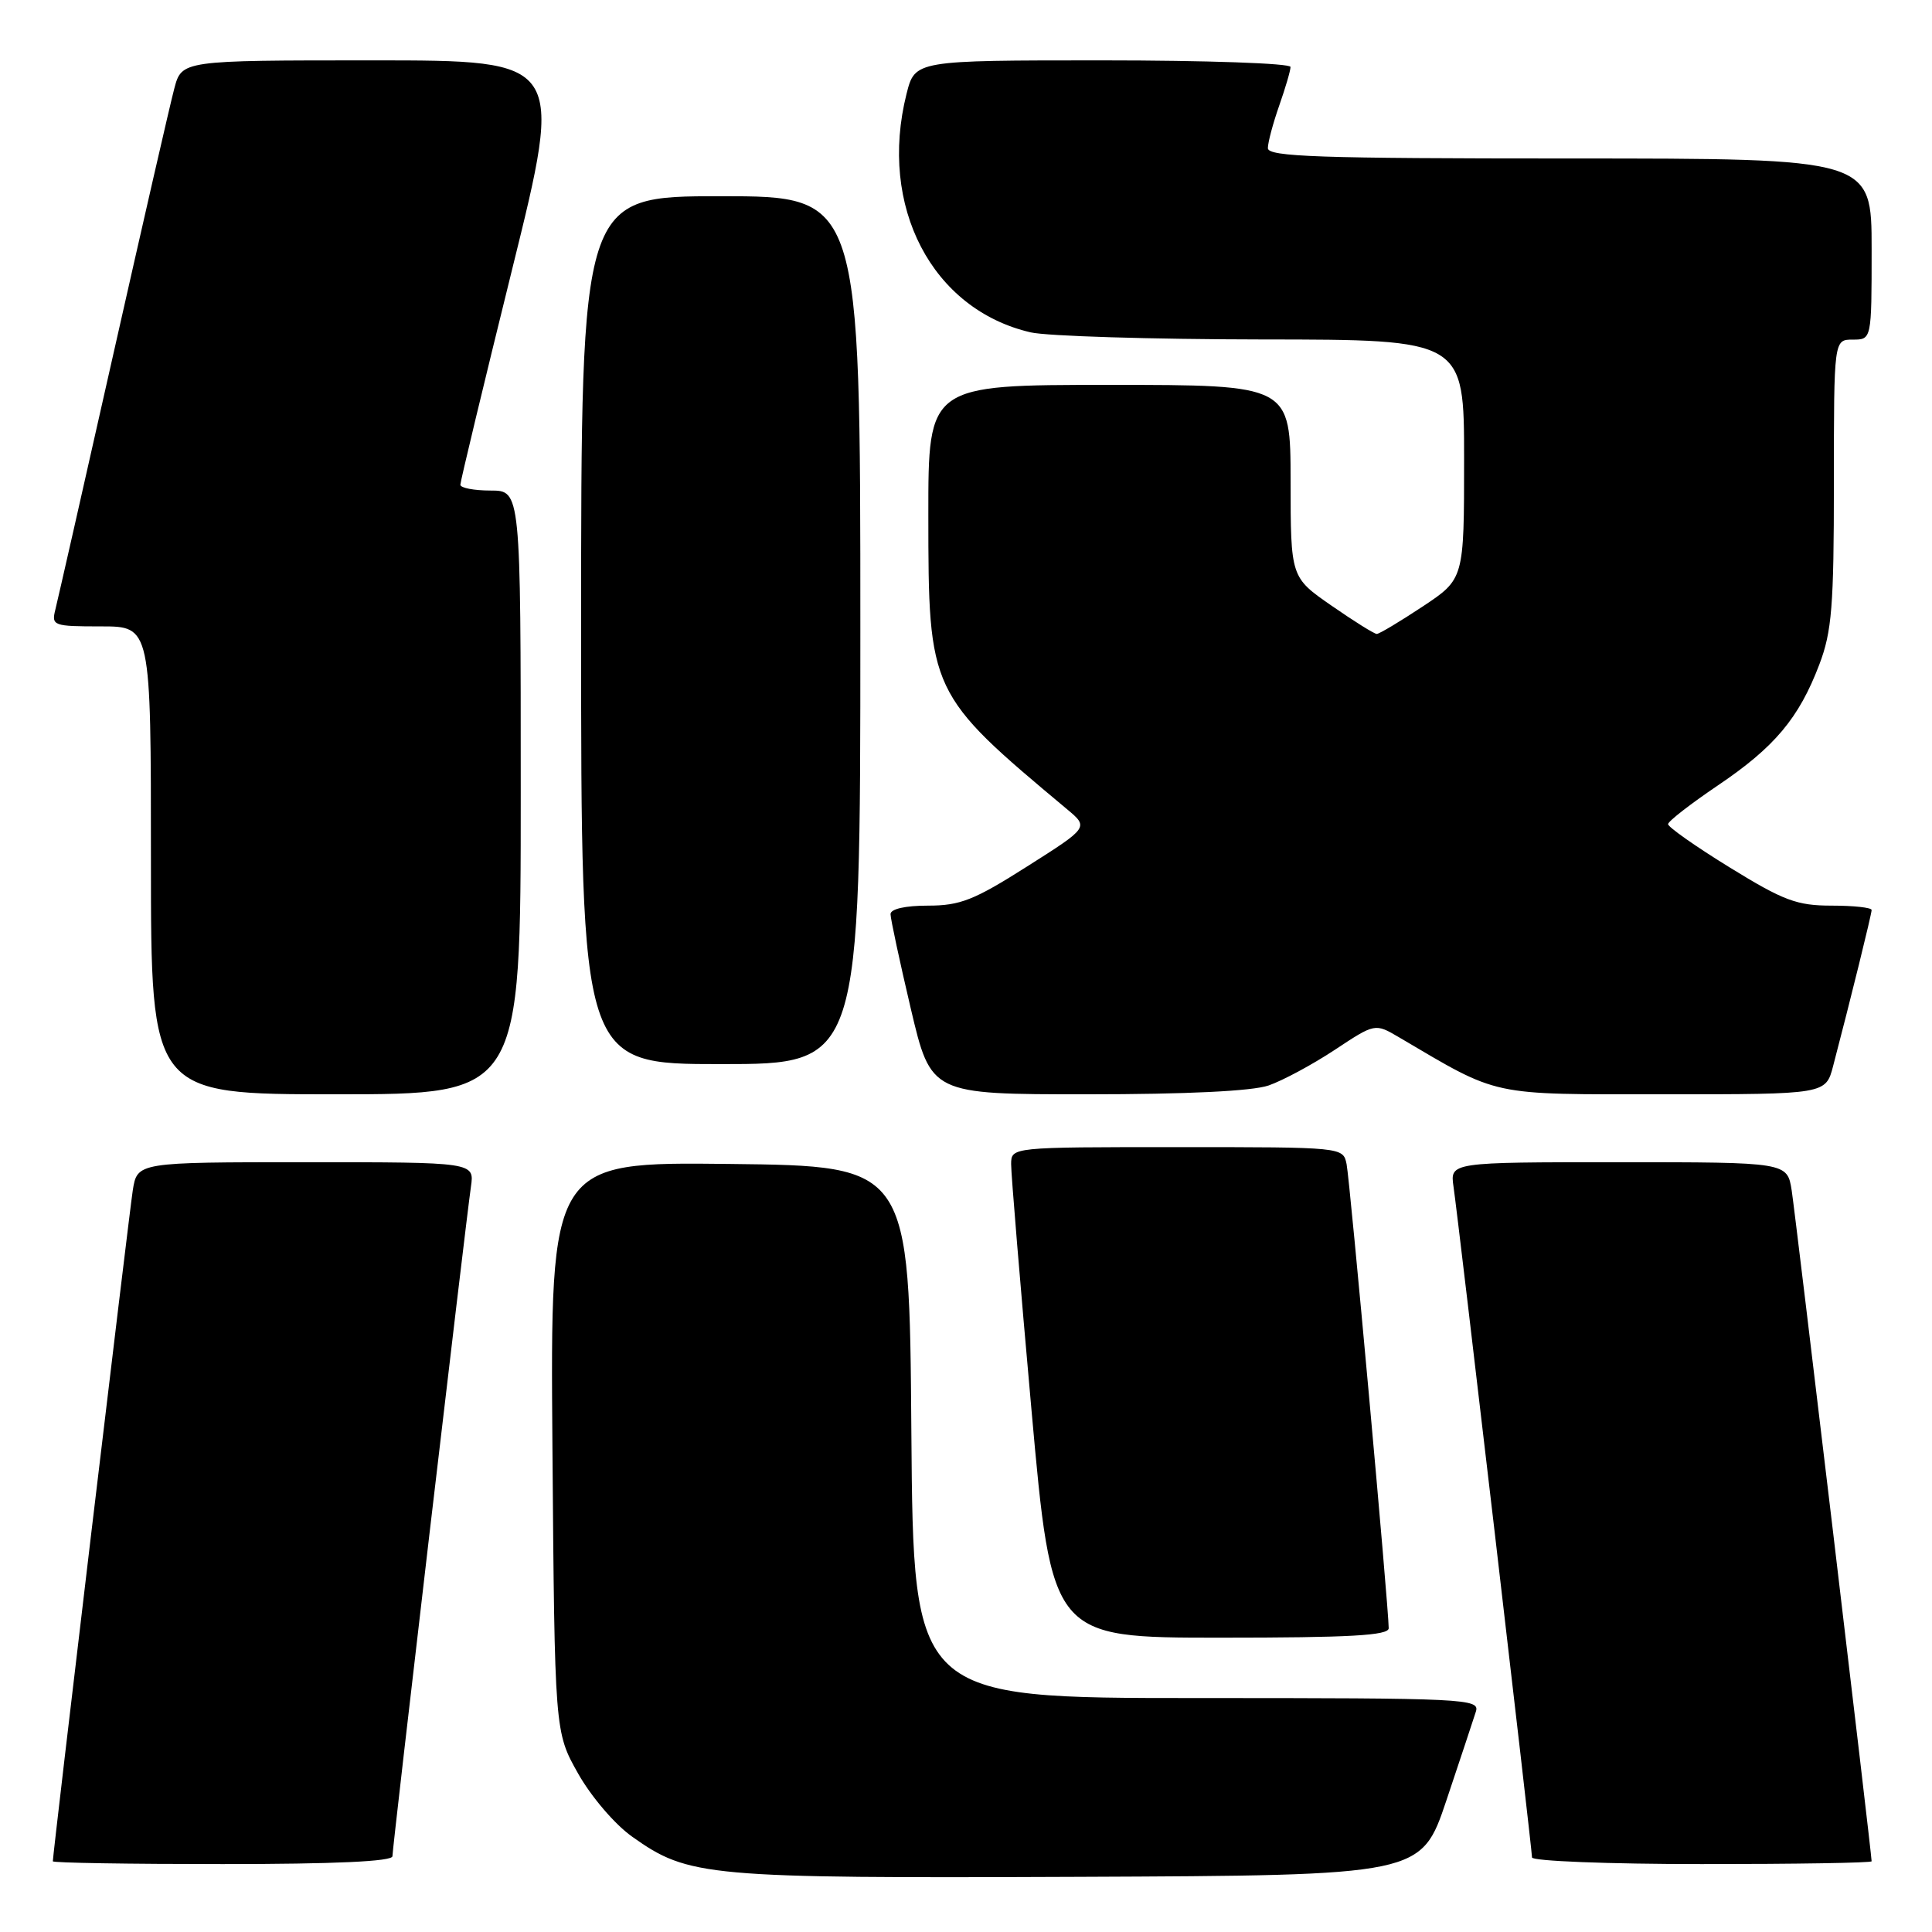 <?xml version="1.0" encoding="UTF-8" standalone="no"?>
<!DOCTYPE svg PUBLIC "-//W3C//DTD SVG 1.1//EN" "http://www.w3.org/Graphics/SVG/1.1/DTD/svg11.dtd" >
<svg xmlns="http://www.w3.org/2000/svg" xmlns:xlink="http://www.w3.org/1999/xlink" version="1.1" viewBox="0 0 256 256">
 <g >
 <path fill="currentColor"
d=" M 191.66 238.55 C 193.49 233.08 195.25 227.79 195.56 226.80 C 196.11 225.09 194.28 225.00 158.58 225.00 C 121.03 225.00 121.03 225.00 120.76 189.75 C 120.50 154.50 120.50 154.50 96.70 154.23 C 72.91 153.96 72.91 153.96 73.20 191.73 C 73.50 229.50 73.50 229.50 76.60 235.00 C 78.34 238.08 81.49 241.77 83.78 243.38 C 91.26 248.69 93.47 248.89 142.91 248.69 C 188.32 248.50 188.32 248.50 191.66 238.55 Z  M 52.00 245.96 C 52.00 244.79 61.68 162.24 62.40 157.25 C 62.87 154.00 62.87 154.00 40.53 154.00 C 18.18 154.00 18.18 154.00 17.59 157.75 C 17.09 160.98 7.00 245.63 7.00 246.63 C 7.00 246.84 17.12 247.00 29.50 247.00 C 44.34 247.00 52.00 246.65 52.00 245.96 Z  M 248.00 246.63 C 248.00 245.63 237.91 160.98 237.41 157.75 C 236.82 154.00 236.82 154.00 214.47 154.00 C 192.13 154.00 192.13 154.00 192.60 157.25 C 193.25 161.71 203.00 245.02 203.00 246.12 C 203.00 246.60 213.12 247.00 225.50 247.00 C 237.88 247.00 248.00 246.84 248.00 246.63 Z  M 184.01 215.75 C 184.02 213.13 178.87 156.39 178.43 154.25 C 177.96 152.00 177.96 152.00 155.98 152.00 C 134.00 152.00 134.00 152.00 133.98 154.25 C 133.97 155.49 135.18 170.11 136.67 186.75 C 139.38 217.00 139.38 217.00 161.69 217.00 C 178.87 217.00 184.00 216.71 184.01 215.75 Z  M 69.00 105.00 C 69.00 65.00 69.00 65.00 65.00 65.00 C 62.80 65.00 61.00 64.65 61.00 64.23 C 61.00 63.80 64.08 50.98 67.85 35.73 C 74.71 8.00 74.71 8.00 49.39 8.00 C 24.08 8.00 24.08 8.00 23.09 11.75 C 22.54 13.81 18.91 29.67 15.00 47.00 C 11.10 64.33 7.65 79.51 7.34 80.75 C 6.80 82.91 7.04 83.00 13.39 83.00 C 20.00 83.00 20.00 83.00 20.00 114.00 C 20.00 145.00 20.00 145.00 44.50 145.00 C 69.00 145.00 69.00 145.00 69.00 105.00 Z  M 168.10 143.83 C 169.97 143.18 173.91 141.06 176.85 139.12 C 182.20 135.58 182.20 135.58 185.35 137.43 C 198.84 145.37 197.14 145.00 220.56 145.00 C 241.92 145.00 241.92 145.00 242.90 141.25 C 245.20 132.48 248.00 121.12 248.00 120.58 C 248.00 120.26 245.62 120.00 242.71 120.00 C 238.10 120.00 236.35 119.35 229.21 114.95 C 224.69 112.17 221.01 109.58 221.03 109.20 C 221.05 108.81 224.01 106.52 227.60 104.09 C 235.14 99.01 238.37 95.16 241.07 88.05 C 242.73 83.69 243.00 80.32 243.00 63.99 C 243.00 45.00 243.00 45.00 245.50 45.00 C 248.00 45.00 248.00 45.00 248.00 33.00 C 248.00 21.00 248.00 21.00 208.00 21.00 C 174.74 21.00 168.00 20.77 168.00 19.63 C 168.00 18.87 168.68 16.34 169.50 14.00 C 170.32 11.66 171.00 9.36 171.00 8.87 C 171.00 8.39 159.80 8.00 146.12 8.00 C 121.24 8.00 121.24 8.00 120.12 12.44 C 116.37 27.34 123.48 41.01 136.57 44.04 C 138.73 44.54 152.54 44.96 167.25 44.98 C 194.00 45.00 194.00 45.00 194.00 60.86 C 194.00 76.72 194.00 76.72 188.52 80.36 C 185.50 82.36 182.76 84.00 182.43 84.00 C 182.10 84.00 179.40 82.31 176.43 80.25 C 171.02 76.50 171.02 76.50 171.01 63.75 C 171.00 51.00 171.00 51.00 147.00 51.00 C 123.00 51.00 123.00 51.00 123.01 68.25 C 123.02 91.77 123.11 91.94 141.38 107.22 C 144.27 109.63 144.27 109.63 136.10 114.81 C 129.08 119.27 127.23 120.00 122.97 120.00 C 119.95 120.00 118.00 120.44 118.00 121.13 C 118.00 121.74 119.21 127.37 120.68 133.63 C 123.36 145.00 123.36 145.00 144.03 145.00 C 157.24 145.00 165.93 144.58 168.10 143.83 Z  M 114.00 83.50 C 114.00 26.00 114.00 26.00 95.50 26.00 C 77.00 26.00 77.00 26.00 77.00 83.50 C 77.00 141.00 77.00 141.00 95.50 141.00 C 114.00 141.00 114.00 141.00 114.00 83.50 Z "/>
</g>
</svg>